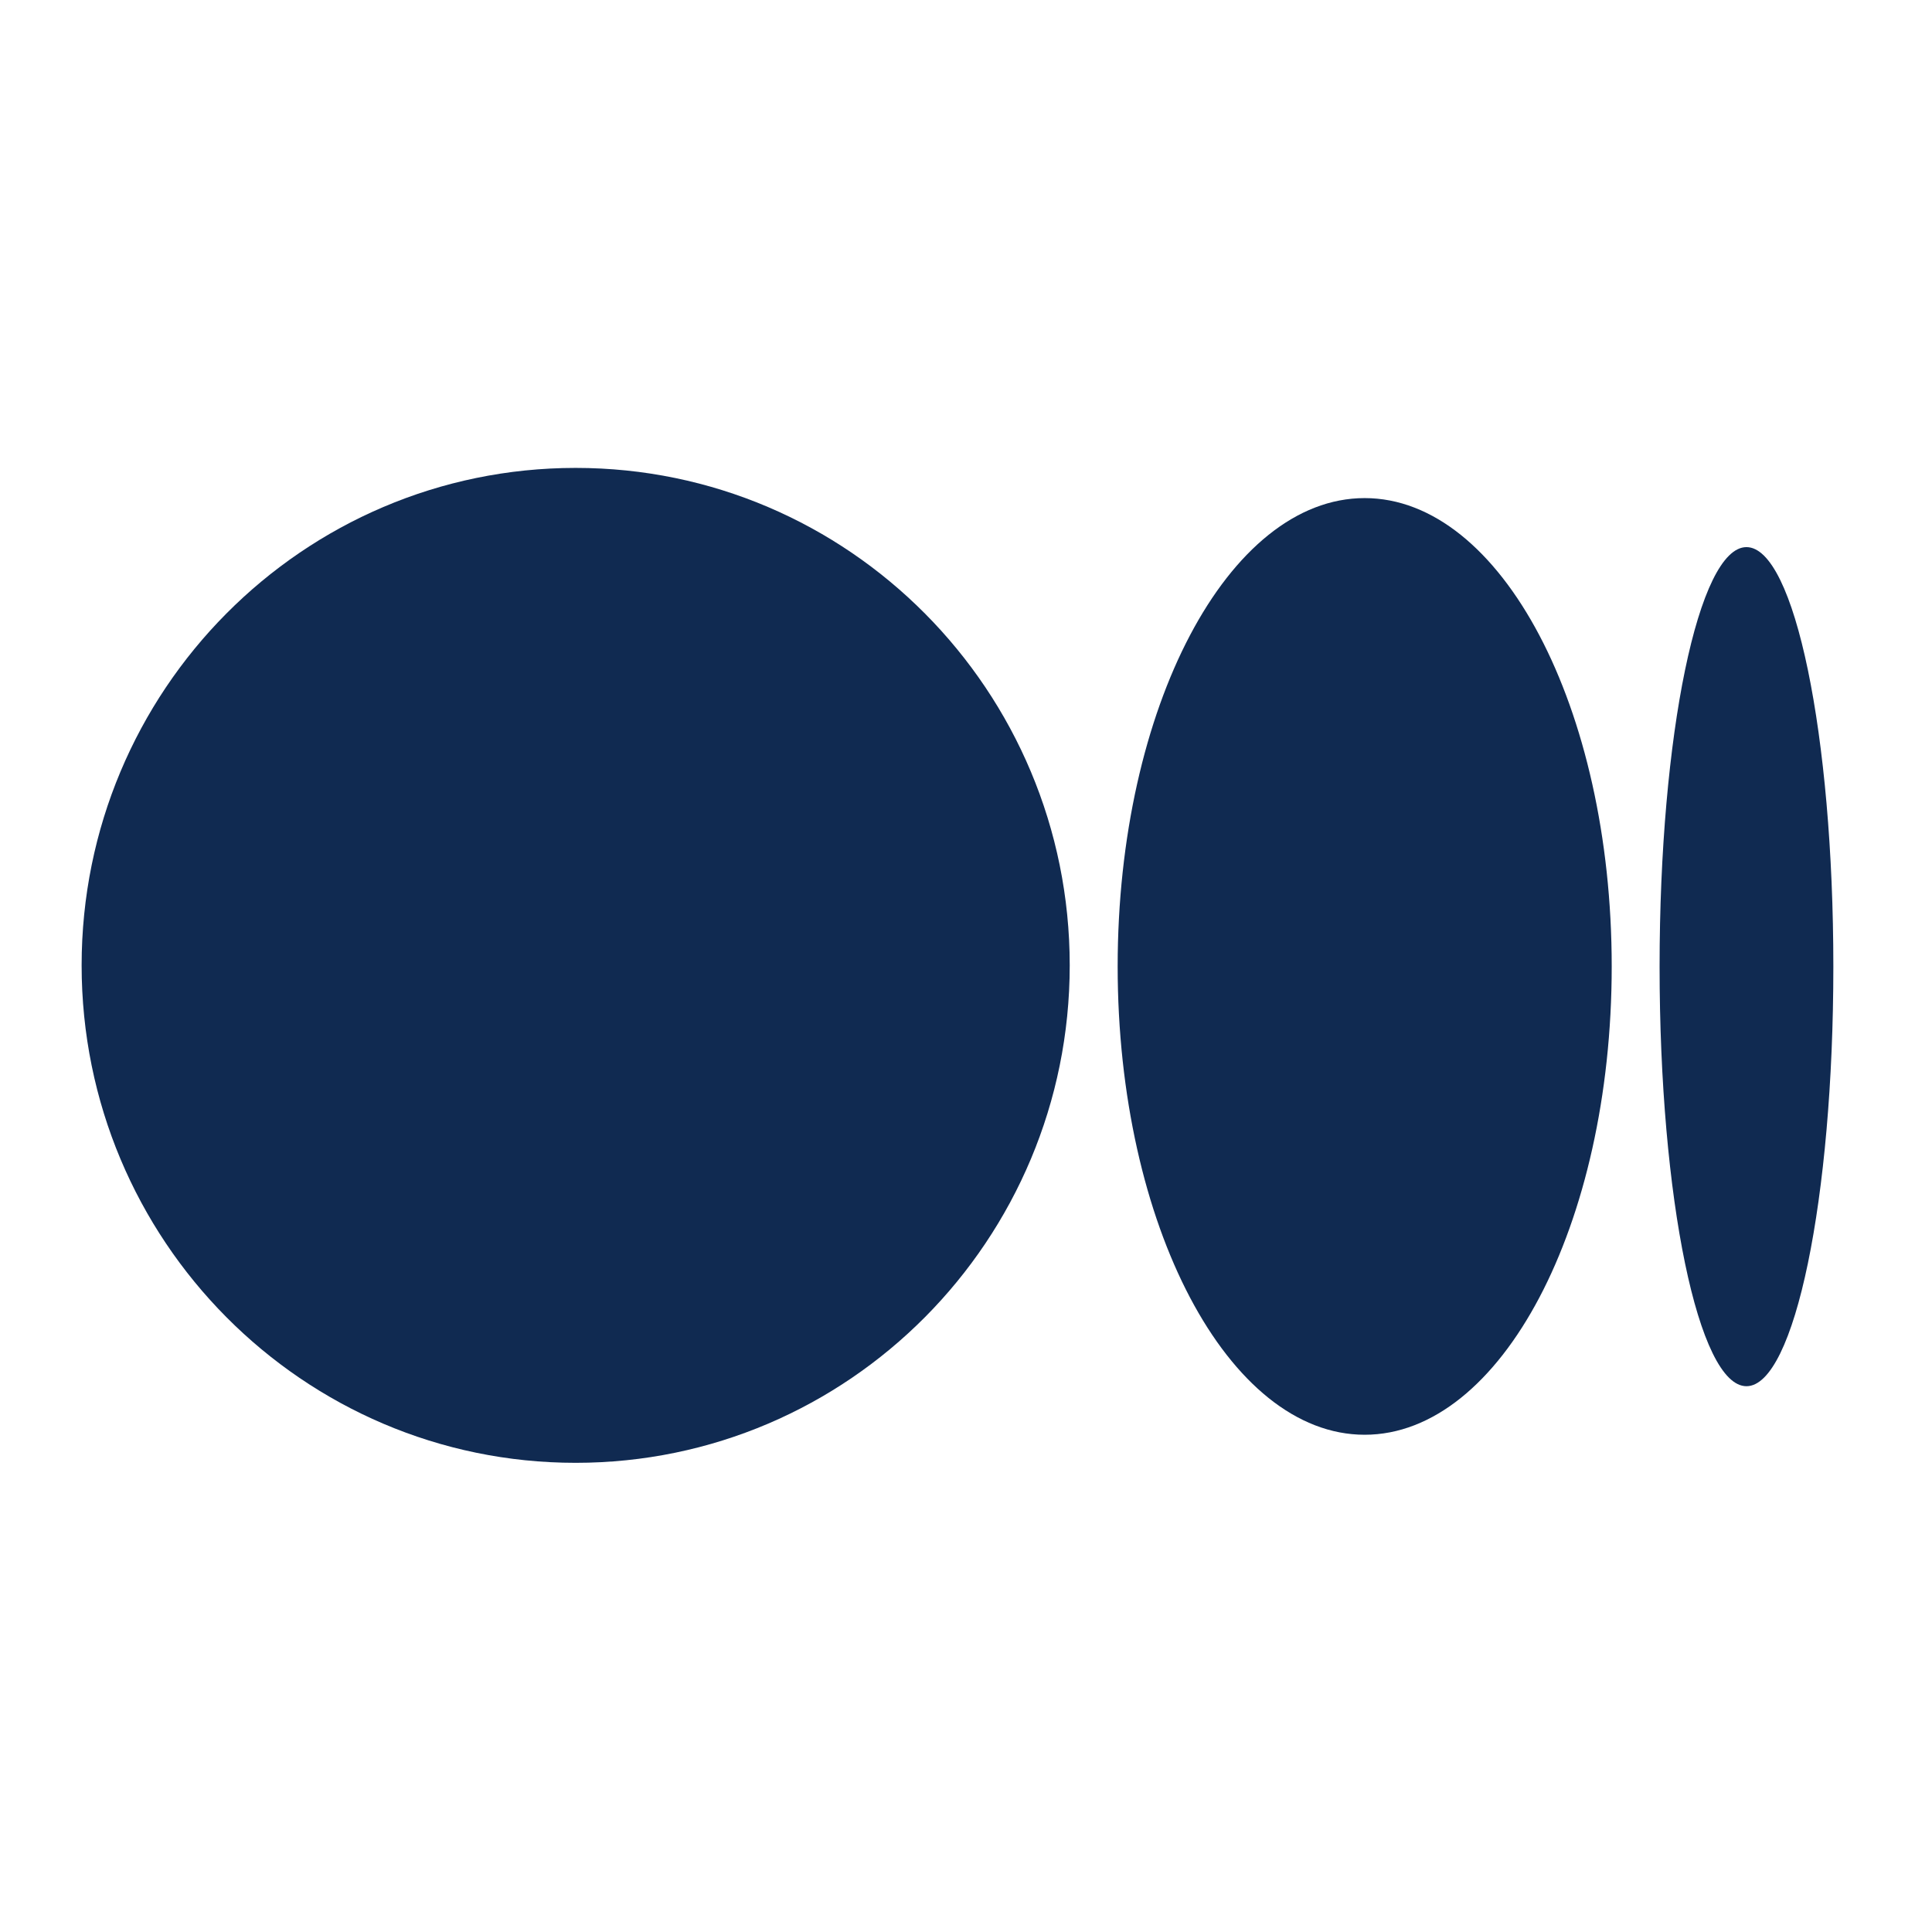 <svg width="32" height="32" viewBox="0 0 32 32" fill="none" xmlns="http://www.w3.org/2000/svg">
<g clip-path="url(#clip0)">
<path d="M17.718 15.989C17.718 20.54 14.054 24.229 9.535 24.229C5.016 24.229 1.352 20.54 1.352 15.989C1.352 11.439 5.015 7.75 9.535 7.75C14.054 7.75 17.718 11.439 17.718 15.989Z" fill="#102A51"/>
<path d="M26.695 16.007C26.695 20.29 24.863 23.764 22.603 23.764C20.344 23.764 18.512 20.29 18.512 16.007C18.512 11.724 20.343 8.25 22.603 8.25C24.863 8.25 26.695 11.723 26.695 16.007" fill="#102A51"/>
<path d="M30.366 16.011C30.366 19.848 29.722 22.96 28.927 22.96C28.132 22.96 27.488 19.849 27.488 16.011C27.488 12.174 28.133 9.062 28.927 9.062C29.722 9.062 30.366 12.174 30.366 16.011Z" fill="#102A51"/>
</g>
<defs>
<clipPath id="clip0">
<rect width="32" height="32" fill="white"/>
</clipPath>
</defs>
</svg>
